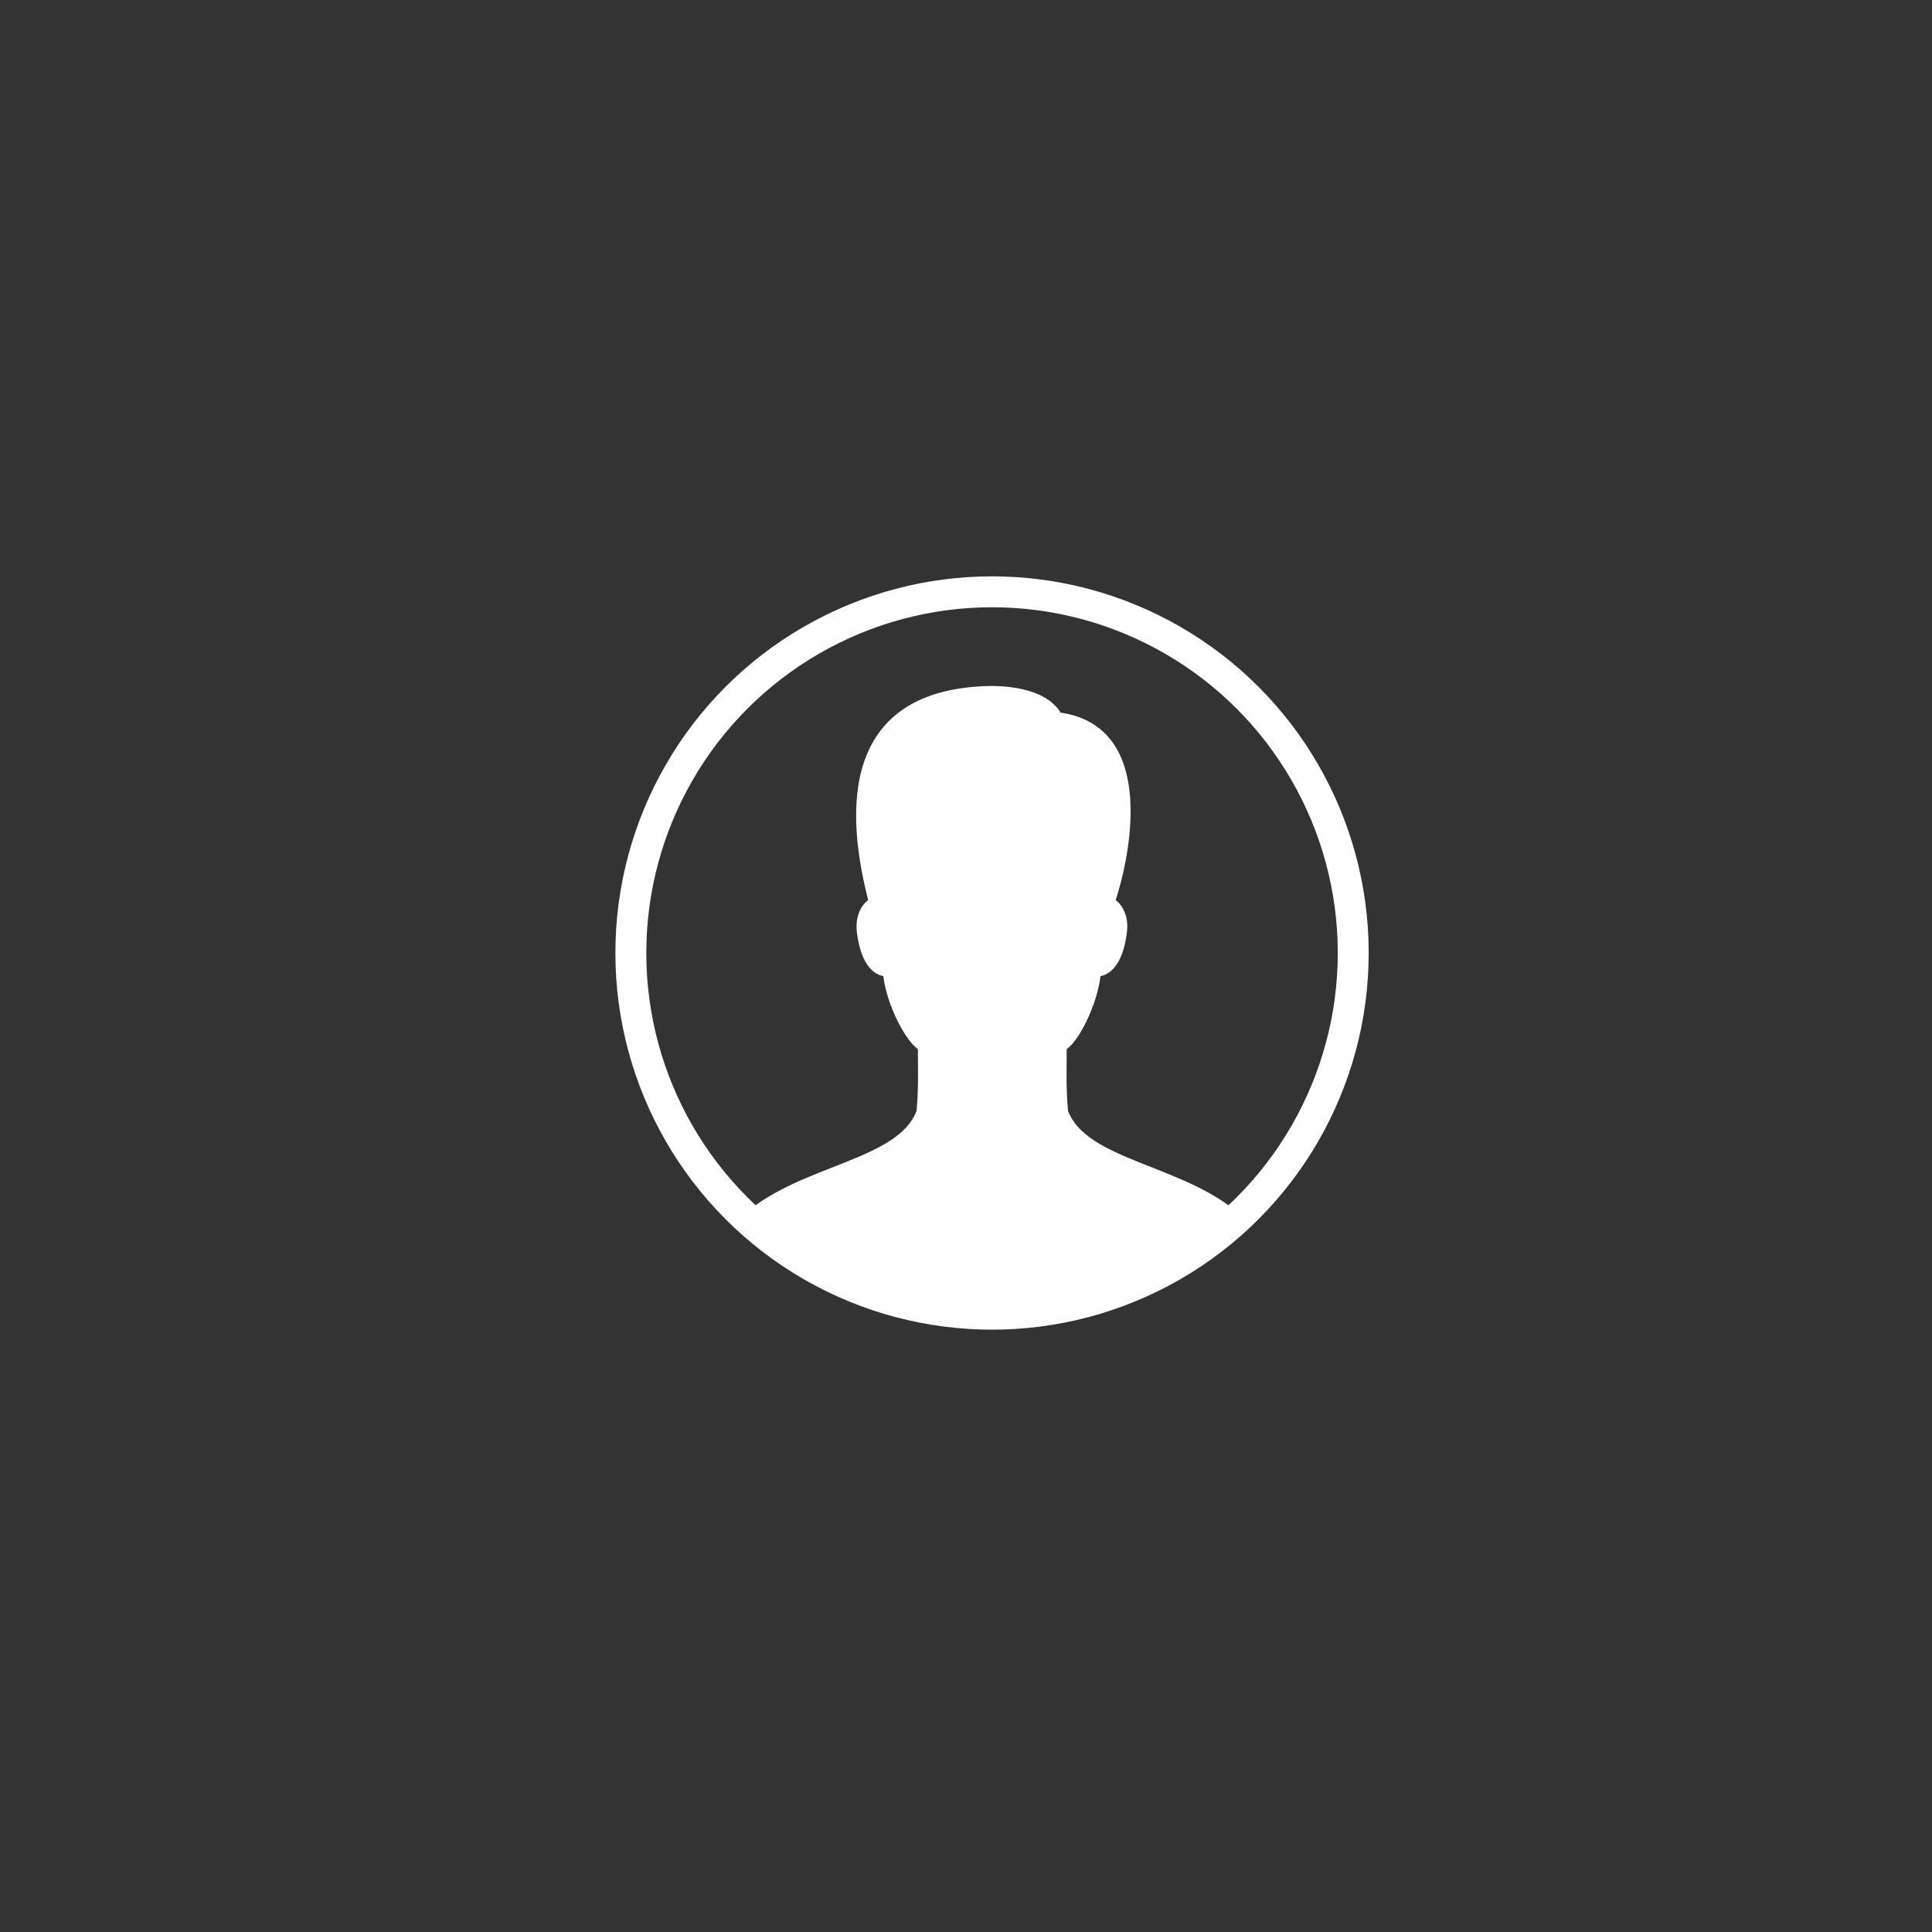 <?xml version="1.0" encoding="utf-8"?>
<svg id="Layer_1" style="enable-background:new 0 0 500 500;" x="0px" y="0px" viewBox="0 0 500 500" xmlns="http://www.w3.org/2000/svg">
  <rect x="0" y="0" width="500" height="500" fill="#333333" stroke="none"/>
  <style type="text/css">
	.st0{fill:#FFFFFF;}
	.st1{fill:#2AA9E0;}
	.st2{fill:#18FE89;}
	.st3{fill:#00E56B;}
	.st4{fill:#00C963;}
	.st5{fill:#00AC6A;}
</style>
  <g>
    <circle class="st0" cx="-729.5" cy="507" r="133"/>
    <path class="st1" d="M-912,324.5v364.9H-547V324.5H-912z M-656.9,469.8c0.1,1.6,0.1,3.2,0.1,4.8c0,49.5-37.7,106.5-106.5,106.5&#10;&#9;&#9;c-21.1,0-40.8-6.2-57.4-16.8c2.9,0.4,5.9,0.5,8.9,0.5c17.6,0,33.7-6,46.5-16c-16.4-0.3-30.2-11.1-35-26c2.3,0.4,4.6,0.7,7,0.7&#10;&#9;&#9;c3.4,0,6.7-0.4,9.9-1.3c-17.1-3.4-30-18.6-30-36.7c0-0.2,0-0.3,0-0.5c5.1,2.8,10.8,4.5,17,4.7c-10-6.7-16.6-18.2-16.6-31.2&#10;&#9;&#9;c0-6.9,1.8-13.3,5.1-18.8c18.5,22.7,46.1,37.6,77.2,39.1c-0.6-2.7-1-5.6-1-8.5c0-20.7,16.8-37.4,37.4-37.4&#10;&#9;&#9;c10.8,0,20.5,4.5,27.3,11.8c8.5-1.7,16.5-4.8,23.8-9.1c-2.8,8.7-8.7,16.1-16.5,20.7c7.6-0.9,14.8-2.9,21.5-5.9&#10;&#9;&#9;C-643.3,457.9-649.6,464.5-656.9,469.8z"/>
  </g>
  <path d="M 432.946 423.9 Z" style="stroke: black; fill: none;"/>
  <path d="M 274.795 170.589 Z" style="stroke: black; fill: none;"/>
  <path d="M 514.033 165.228 Z" style="stroke: black; fill: none;"/>
  <circle cx="104.583" cy="104.336" r="59.883" stroke-linecap="round" stroke-miterlimit="10" transform="matrix(1.561, 0, 0, 1.561, 93.485, 83.768)" style="fill: none; stroke: rgb(255, 255, 255); stroke-width: 5.126;"/>
  <path d="M 275.913 287.595 C 275.343 281.318 275.561 276.937 275.561 271.2 C 278.403 269.71 283.497 260.2 284.357 252.166 C 286.594 251.984 290.117 249.802 291.149 241.194 C 291.706 236.572 289.494 233.969 288.146 233.152 C 291.784 222.213 299.338 188.376 274.175 184.879 C 271.584 180.331 264.953 178.028 256.336 178.028 C 221.858 178.664 217.701 204.065 225.258 233.152 C 223.915 233.969 221.703 236.572 222.256 241.194 C 223.292 249.802 226.811 251.984 229.048 252.166 C 229.903 260.196 235.2 269.71 238.049 271.2 C 238.049 276.937 238.263 281.318 237.695 287.595 C 232.786 300.795 207.567 301.828 193.019 314.557 C 208.229 329.873 232.879 340.825 258.89 340.825 C 284.903 340.825 315.48 320.289 320.568 314.686 C 306.109 301.839 280.833 300.841 275.913 287.595 Z" style="stroke: rgb(255, 255, 255); fill: rgb(255, 255, 255);"/>
  <path d="M 265.422 198.54 Z" style="stroke: black; fill: none;"/>
</svg>